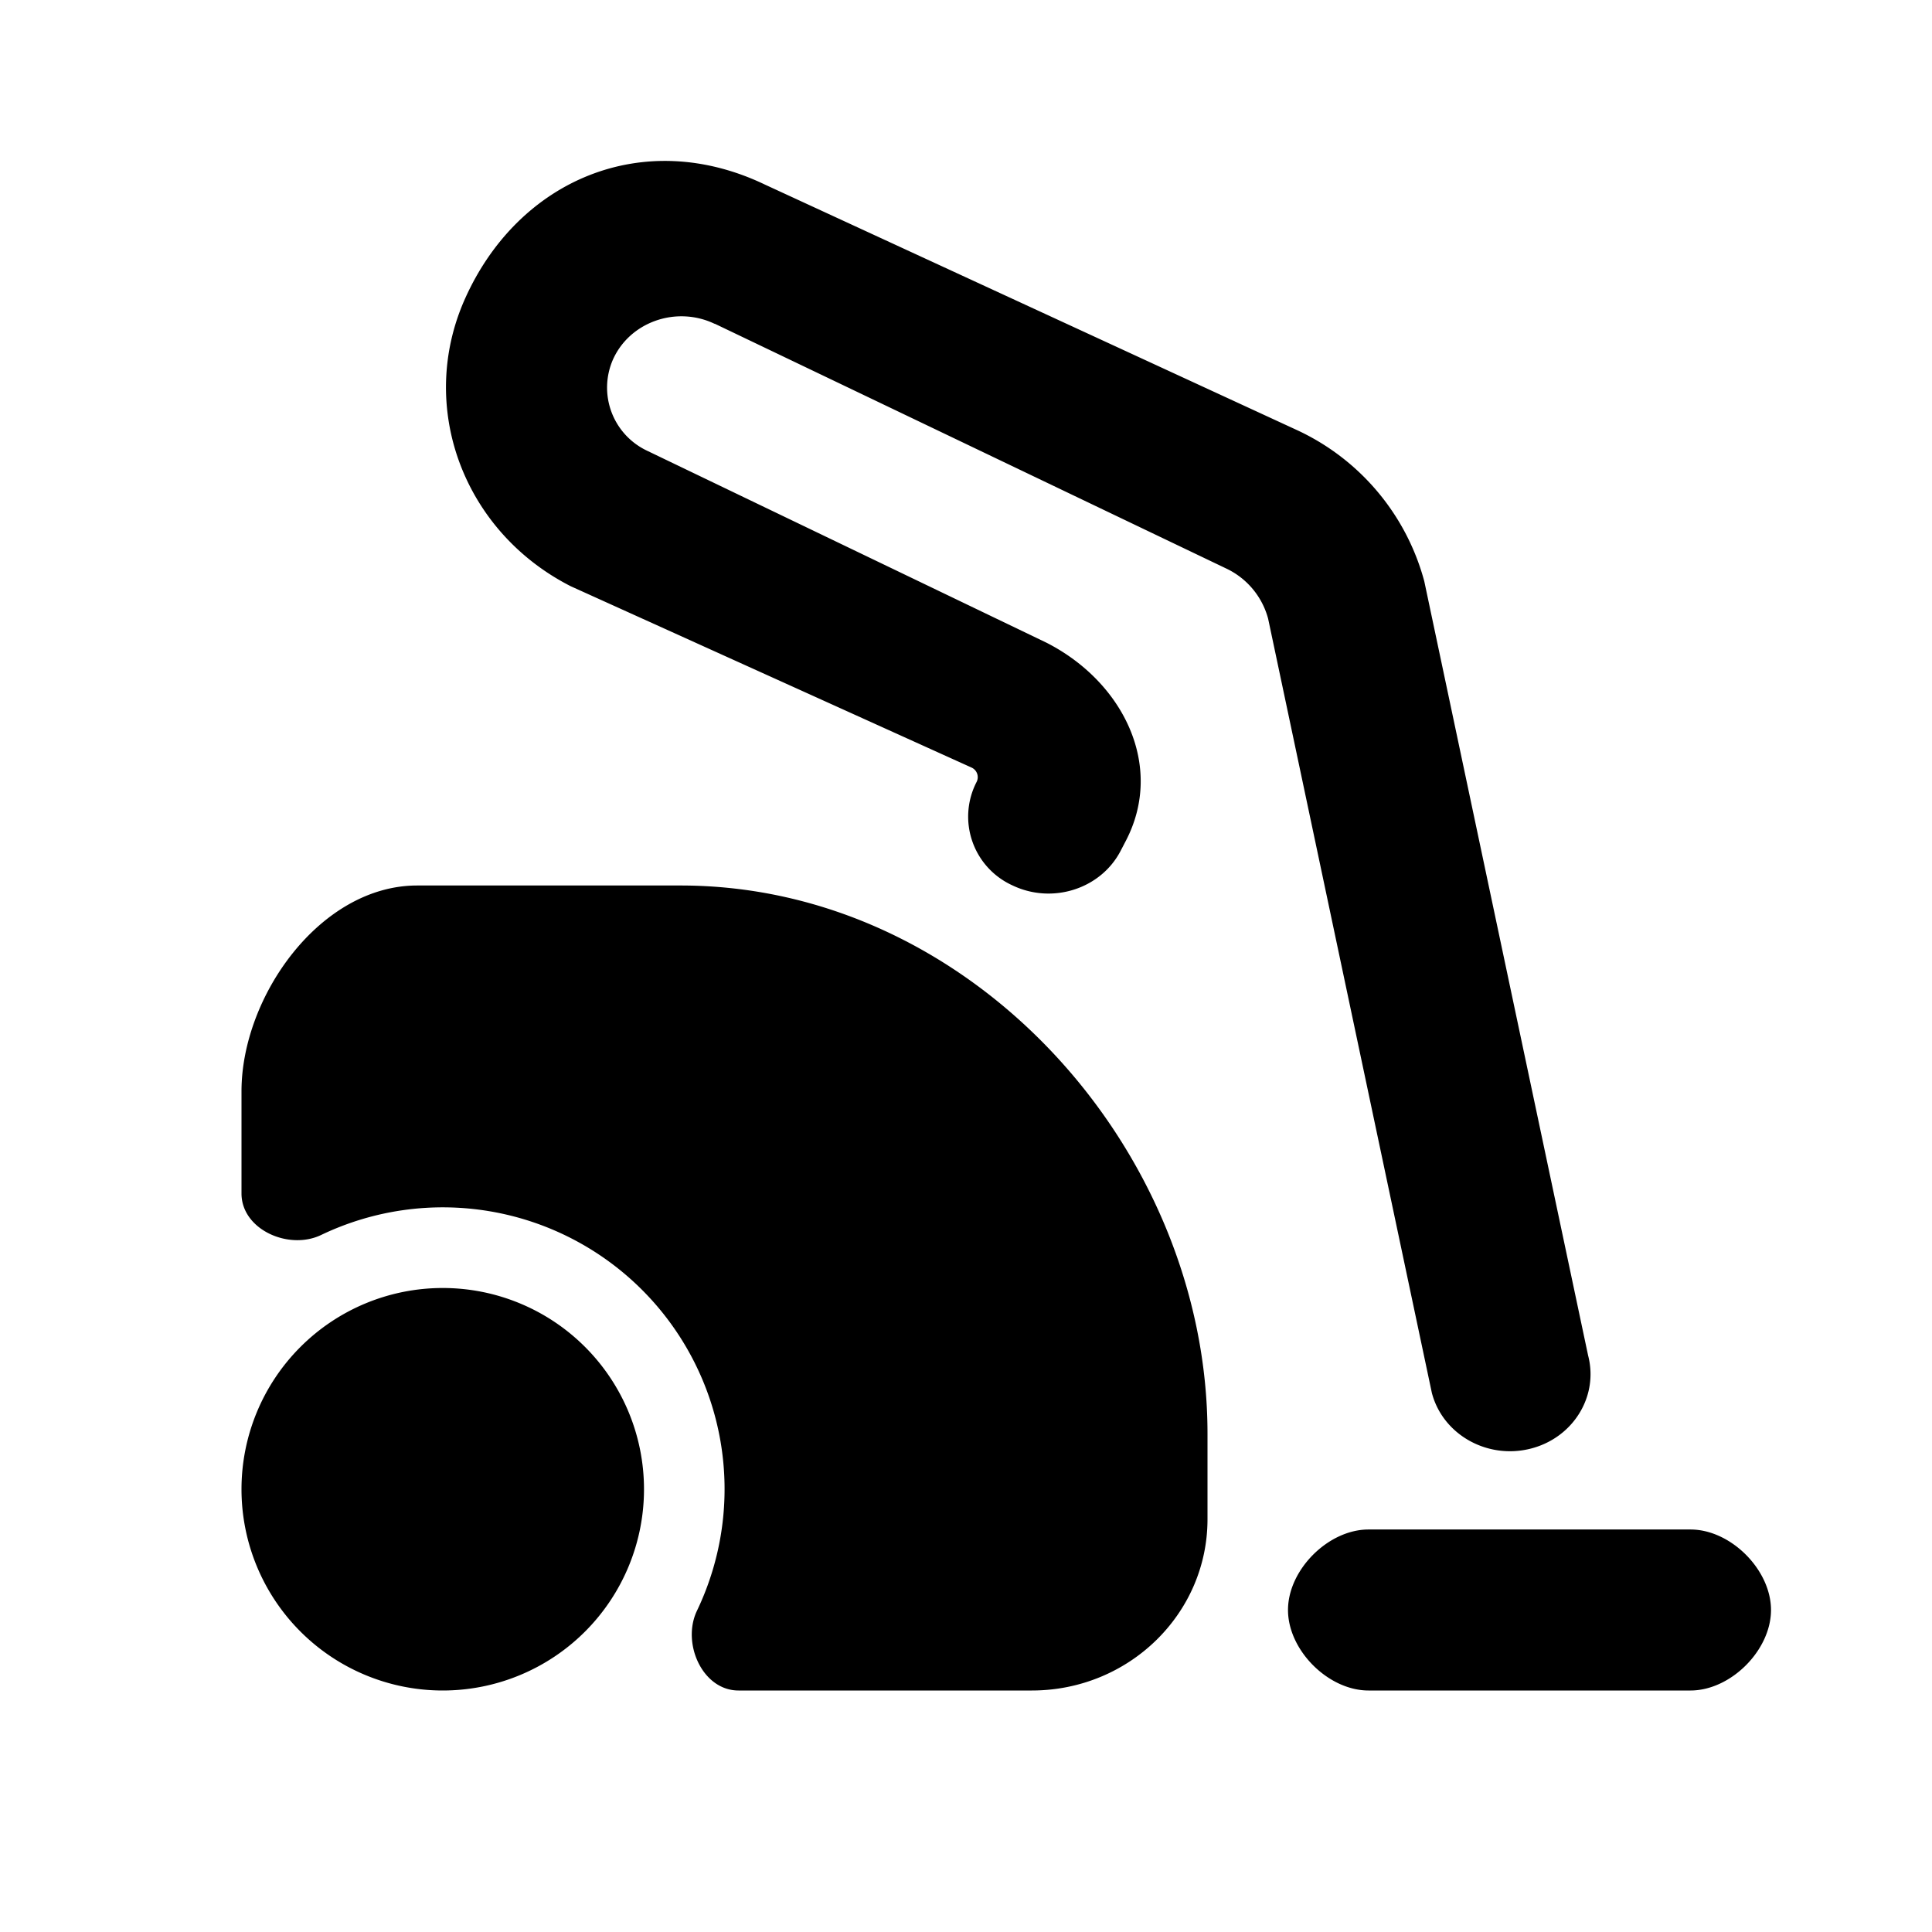 <svg xmlns="http://www.w3.org/2000/svg" viewBox="0 0 24 24"><path d="M8.878 4.023c-.476-.228-1.053-.025-1.263.442a.867.867 0 0 0 .415 1.13L13 7.984c.957.488 1.47 1.536.984 2.464l-.064.123c-.247.473-.848.664-1.342.428a.938.938 0 0 1-.447-1.284.131.131 0 0 0-.062-.18l-4.98-2.253c-1.34-.684-1.91-2.236-1.312-3.572C6.44 2.23 7.995 1.572 9.5 2.292l6.625 3.057a2.9 2.9 0 0 1 1.568 1.872l2.035 9.617c.134.513-.192 1.033-.728 1.161-.536.128-1.079-.184-1.213-.696l-2.034-9.618a.966.966 0 0 0-.523-.624l-6.352-3.04zM16 20c0-.5.5-1 1-1h4c.5 0 1 .5 1 1s-.5 1-1 1h-4c-.5 0-1-.5-1-1z"/><path d="M5.182 11C3.977 11 3 12.38 3 13.556v1.27c0 .448.587.709.99.515a3.5 3.5 0 0 1 4.668 4.668c-.193.404.068.991.516.991h3.644C14.023 21 15 20.048 15 18.873v-1.064C15 14.285 12.07 11 8.455 11H5.182z"/><path d="M5.5 21a2.5 2.5 0 1 0 0-5 2.5 2.5 0 0 0 0 5z"/></svg>